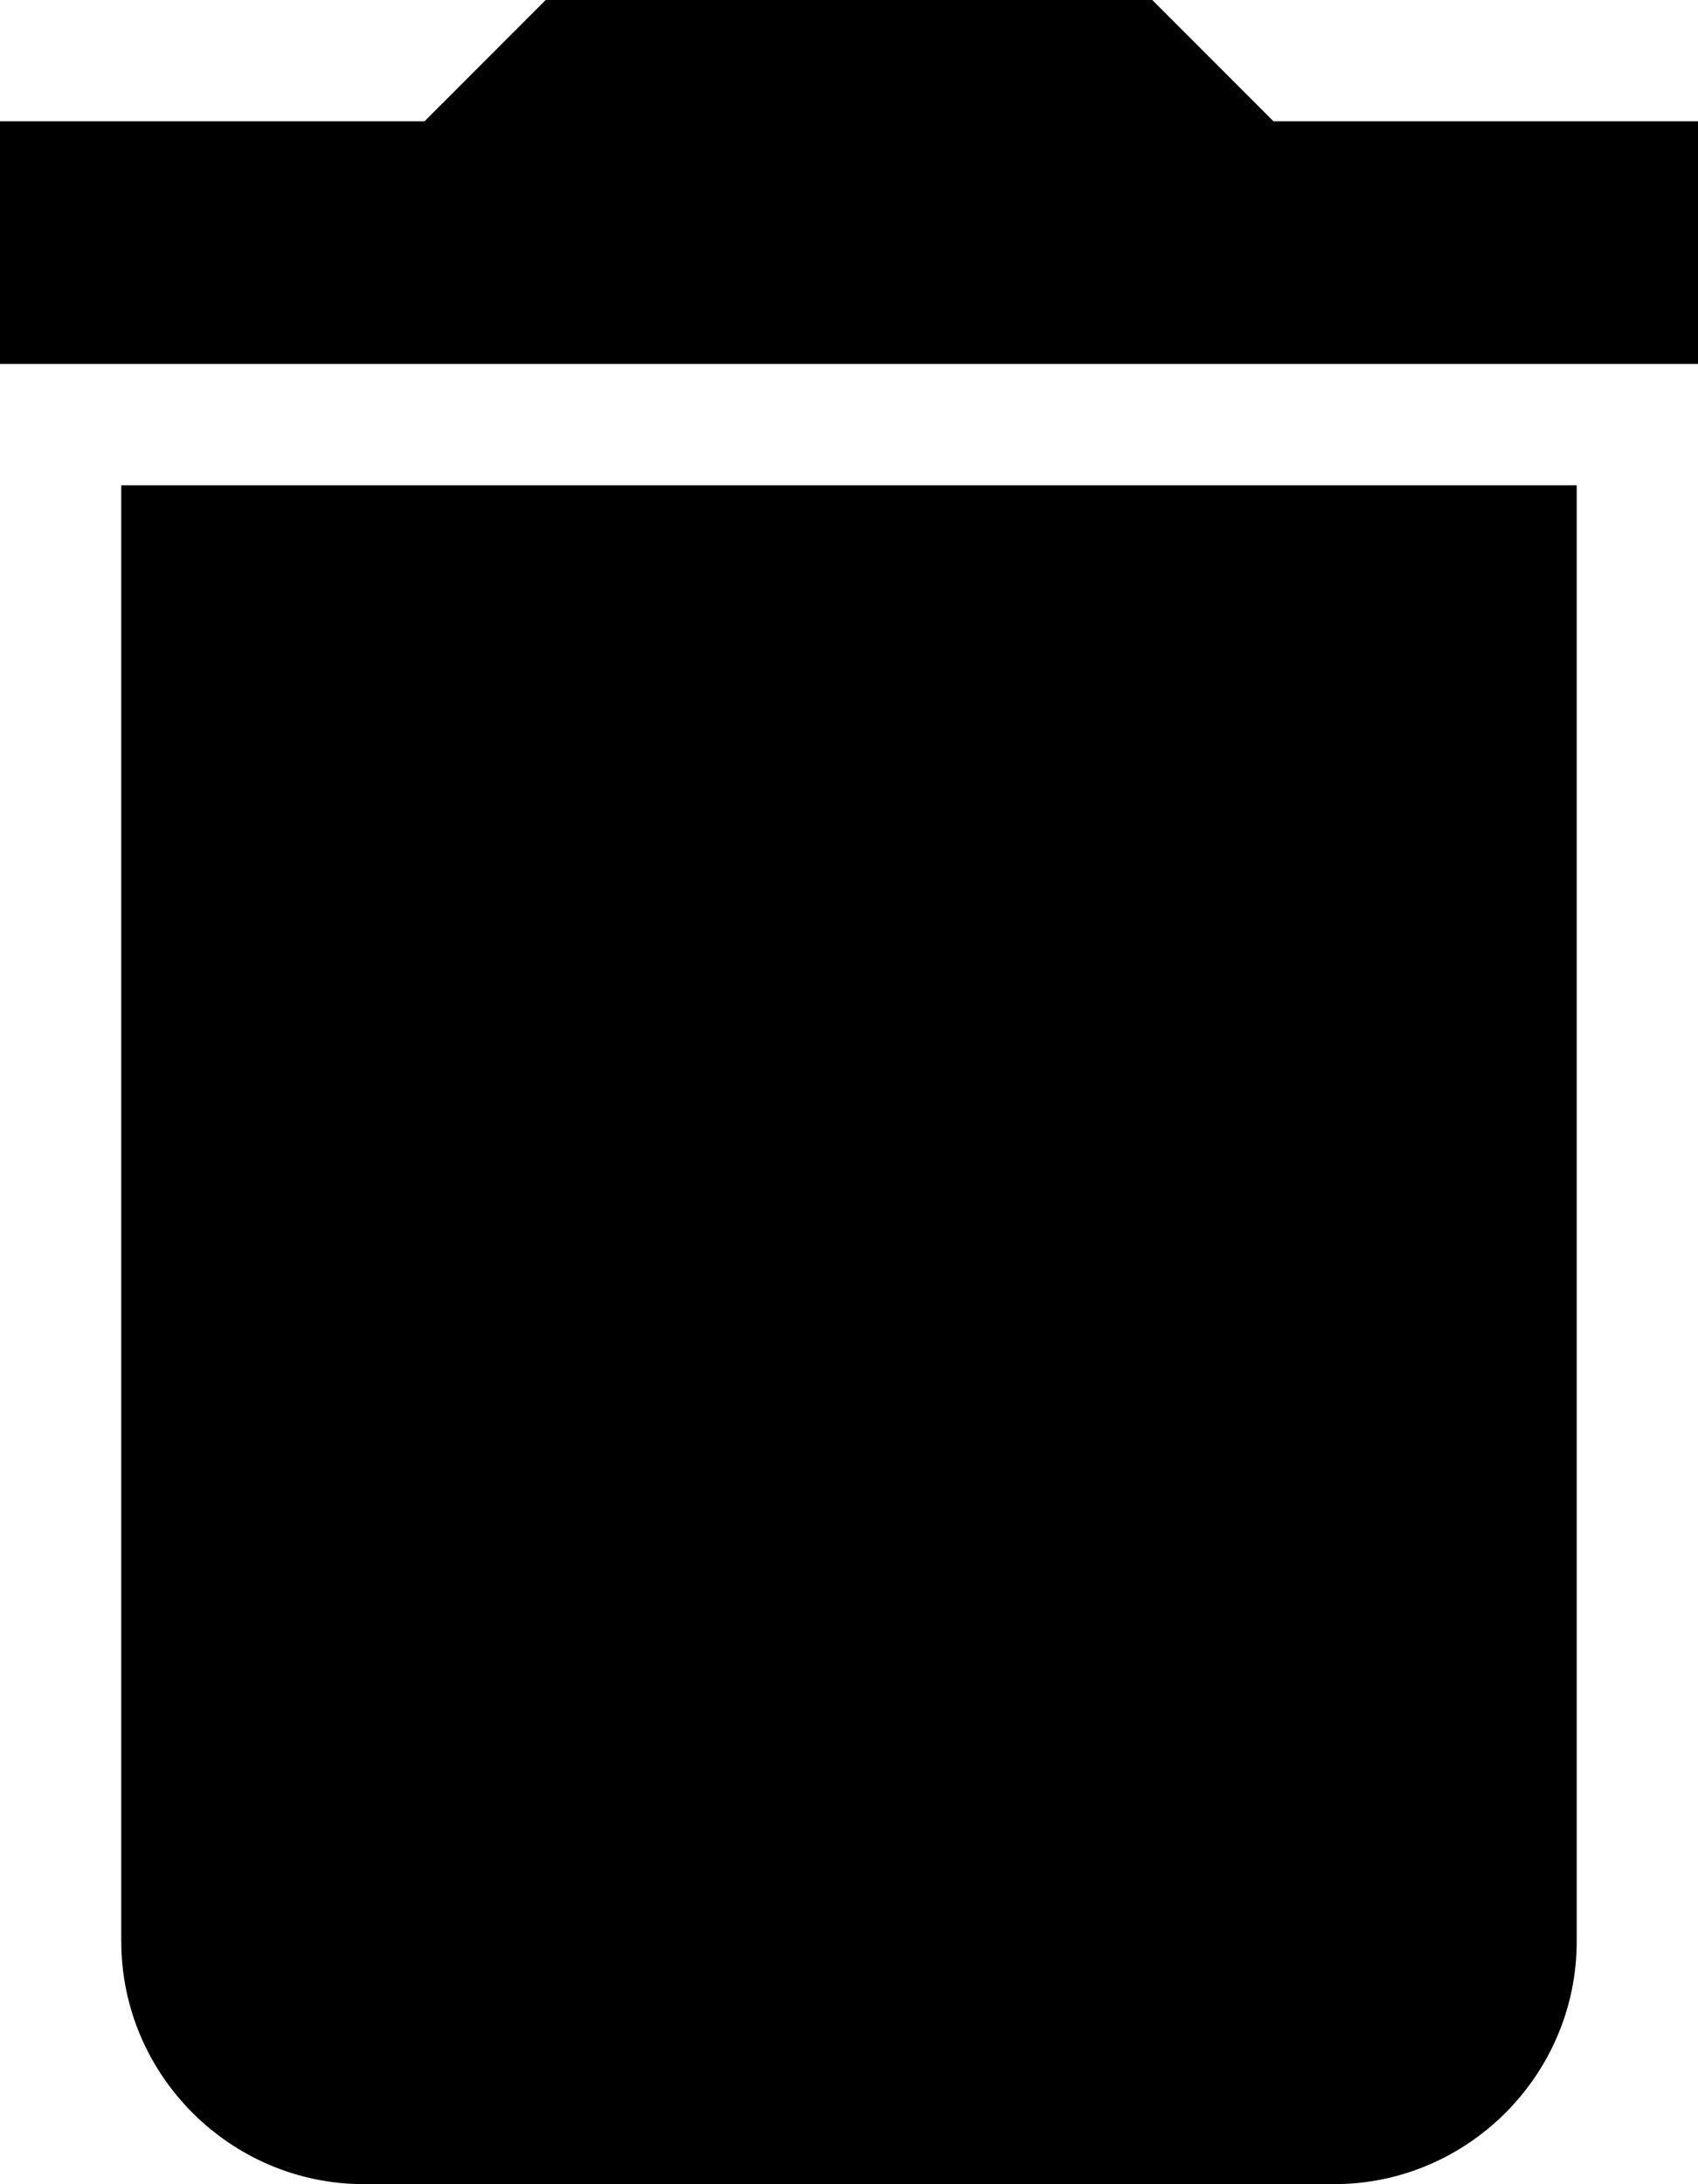 <?xml version="1.0" encoding="utf-8"?>
<!-- Generator: Adobe Illustrator 17.0.0, SVG Export Plug-In . SVG Version: 6.00 Build 0)  -->
<!DOCTYPE svg PUBLIC "-//W3C//DTD SVG 1.1//EN" "http://www.w3.org/Graphics/SVG/1.1/DTD/svg11.dtd">
<svg version="1.1" id="Layer_1" xmlns="http://www.w3.org/2000/svg" xmlns:xlink="http://www.w3.org/1999/xlink" x="0px" y="0px"
	 width="32px" height="41.143px" viewBox="624 379.429 32 41.143" enable-background="new 624 379.429 32 41.143"
	 xml:space="preserve">
<g id="delete">
	<path d="M626.286,416c0,2.514,2.057,4.571,4.571,4.571h18.286c2.514,0,4.571-2.057,4.571-4.571v-27.429h-27.429V416z M656,381.714
		h-8l-2.286-2.286h-11.429L632,381.714h-8v4.571h32V381.714z"/>
</g>
</svg>
